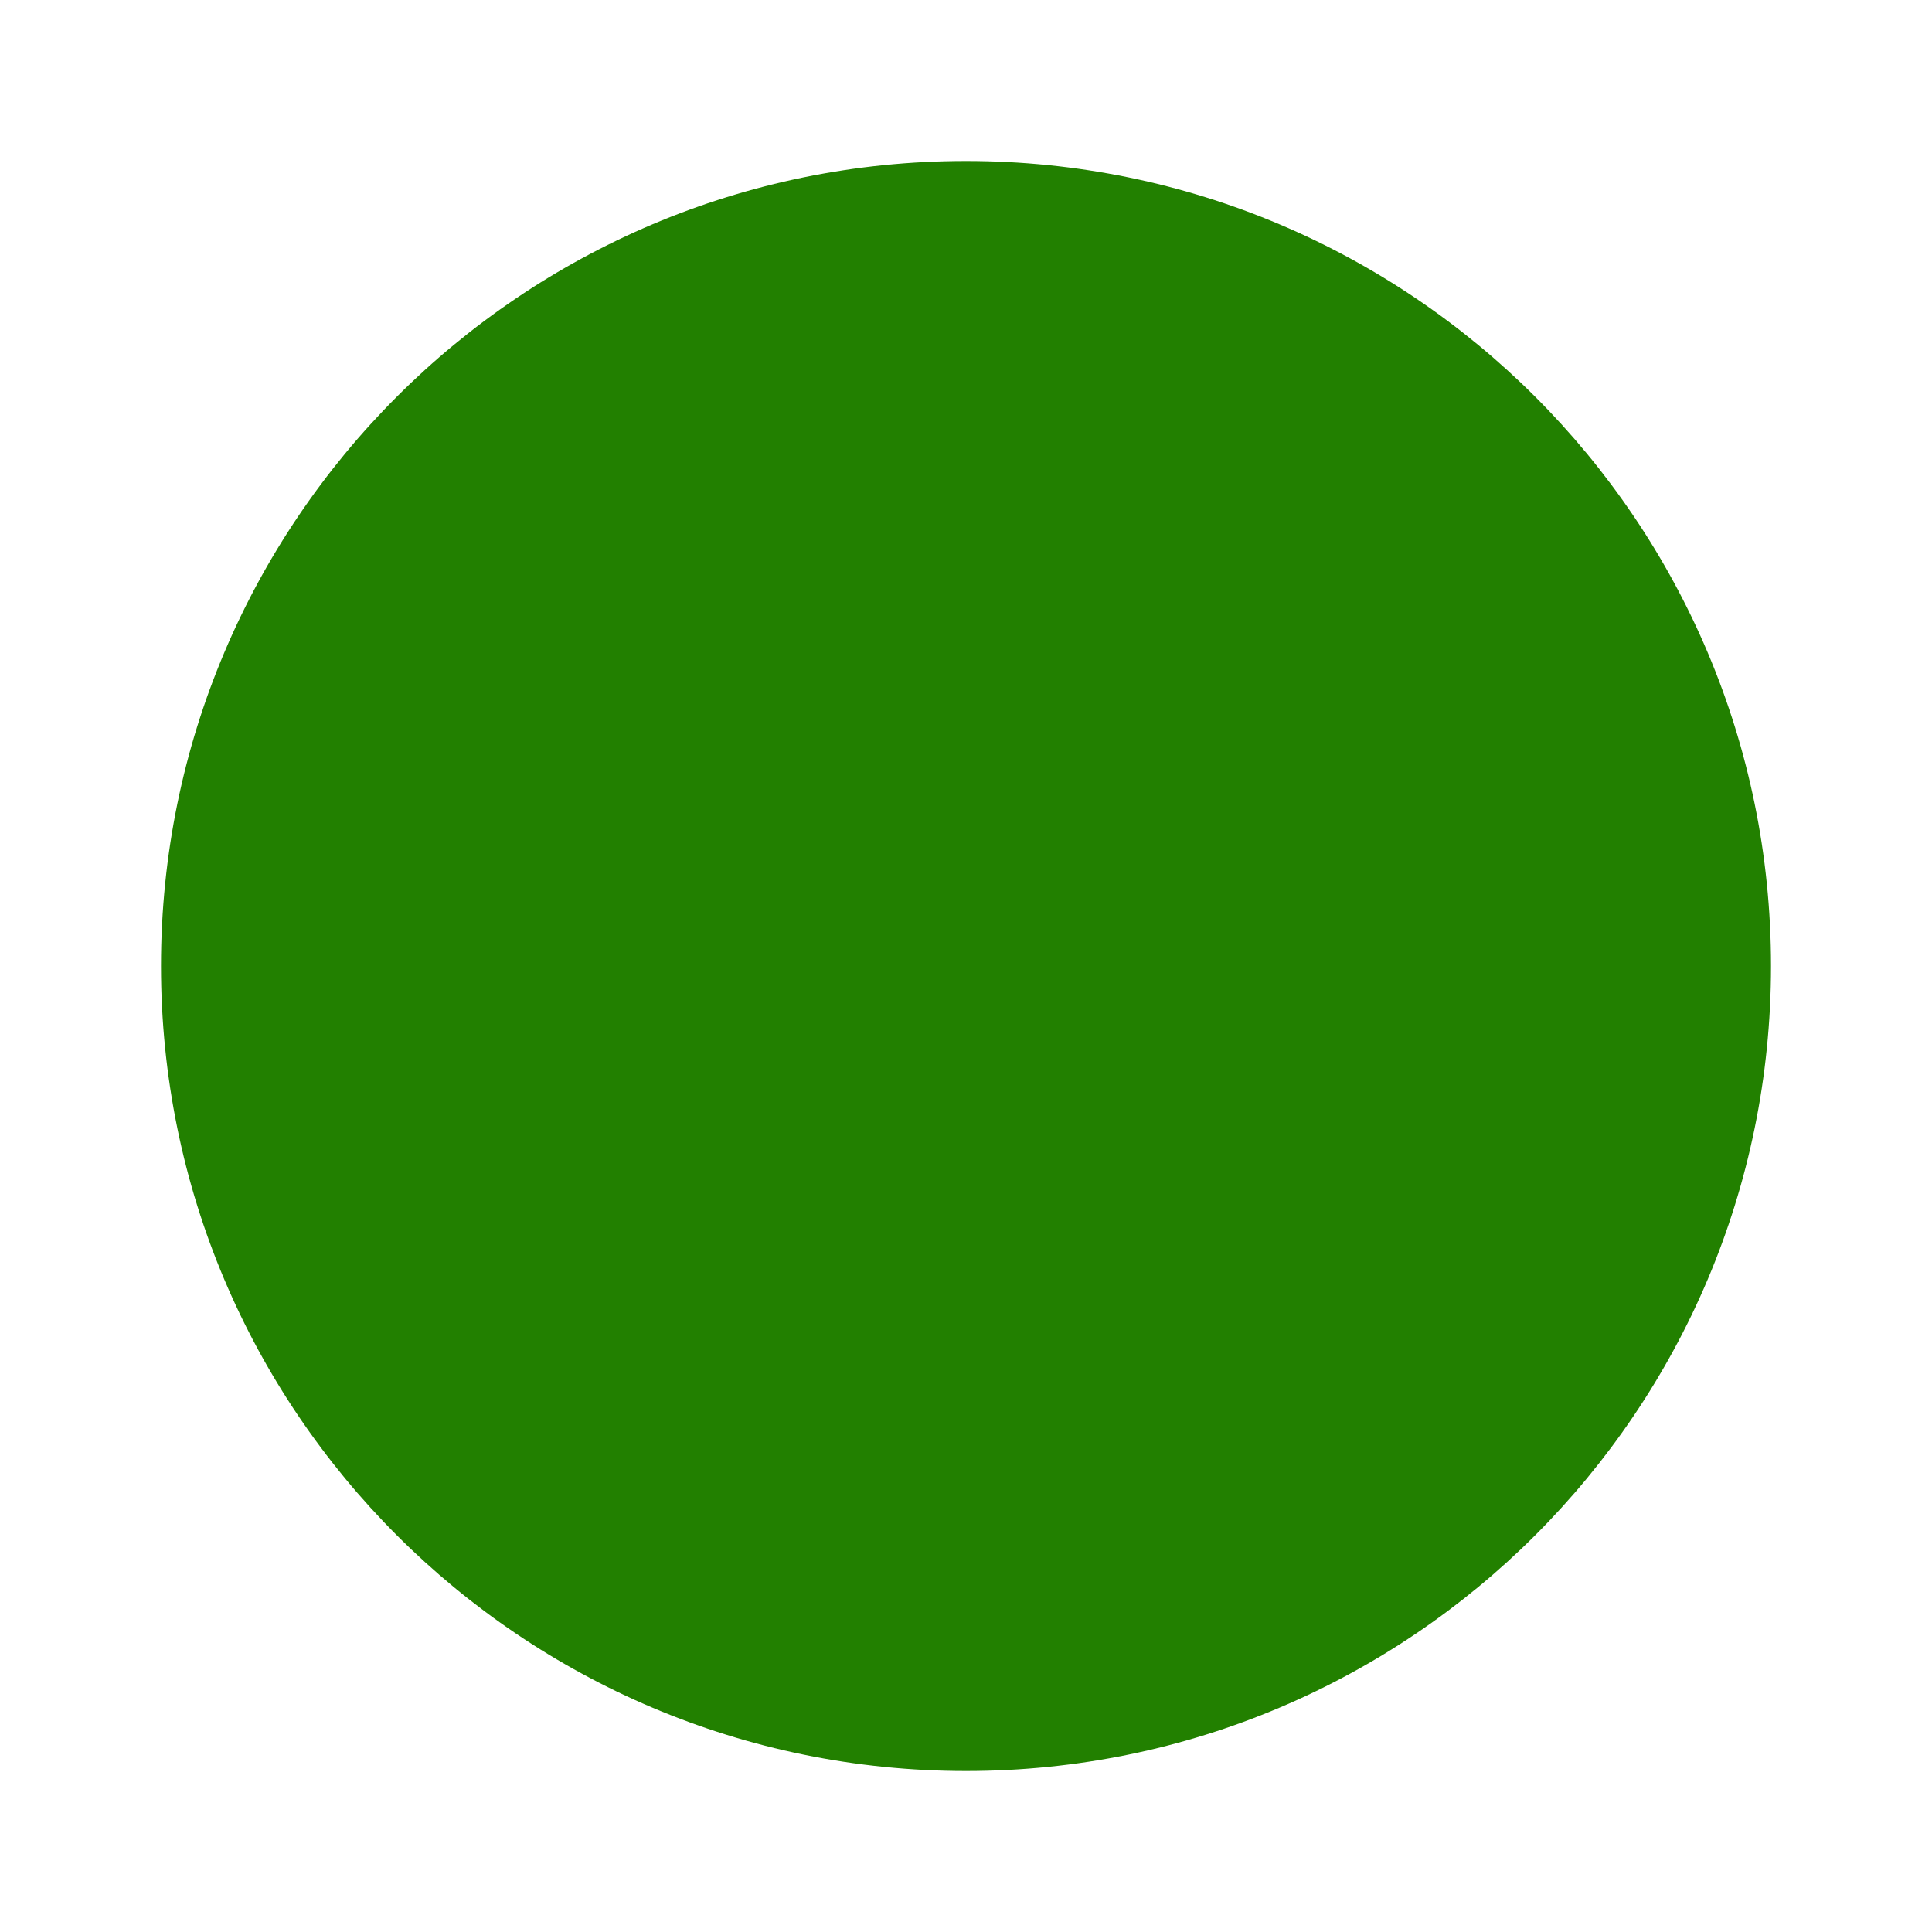 <?xml version="1.0" encoding="UTF-8"?>
<svg id="idle" xmlns="http://www.w3.org/2000/svg" xmlns:xlink="http://www.w3.org/1999/xlink" width="16" height="16" viewBox="0 0 24 24" version="1.1">
<g id="surface10855838">
<path style=" stroke: none; fill-rule: nonzero; fill: #228000; fill-opacity: 1" d="M 12 2 C 6.477 2 2 6.477 2 12 C 2 17.523 6.477 22 12 22 C 17.523 22 22 17.523 22 12 C 22 6.477 17.523 2 12 2 Z M 12 2 "/>
</g>
</svg>

